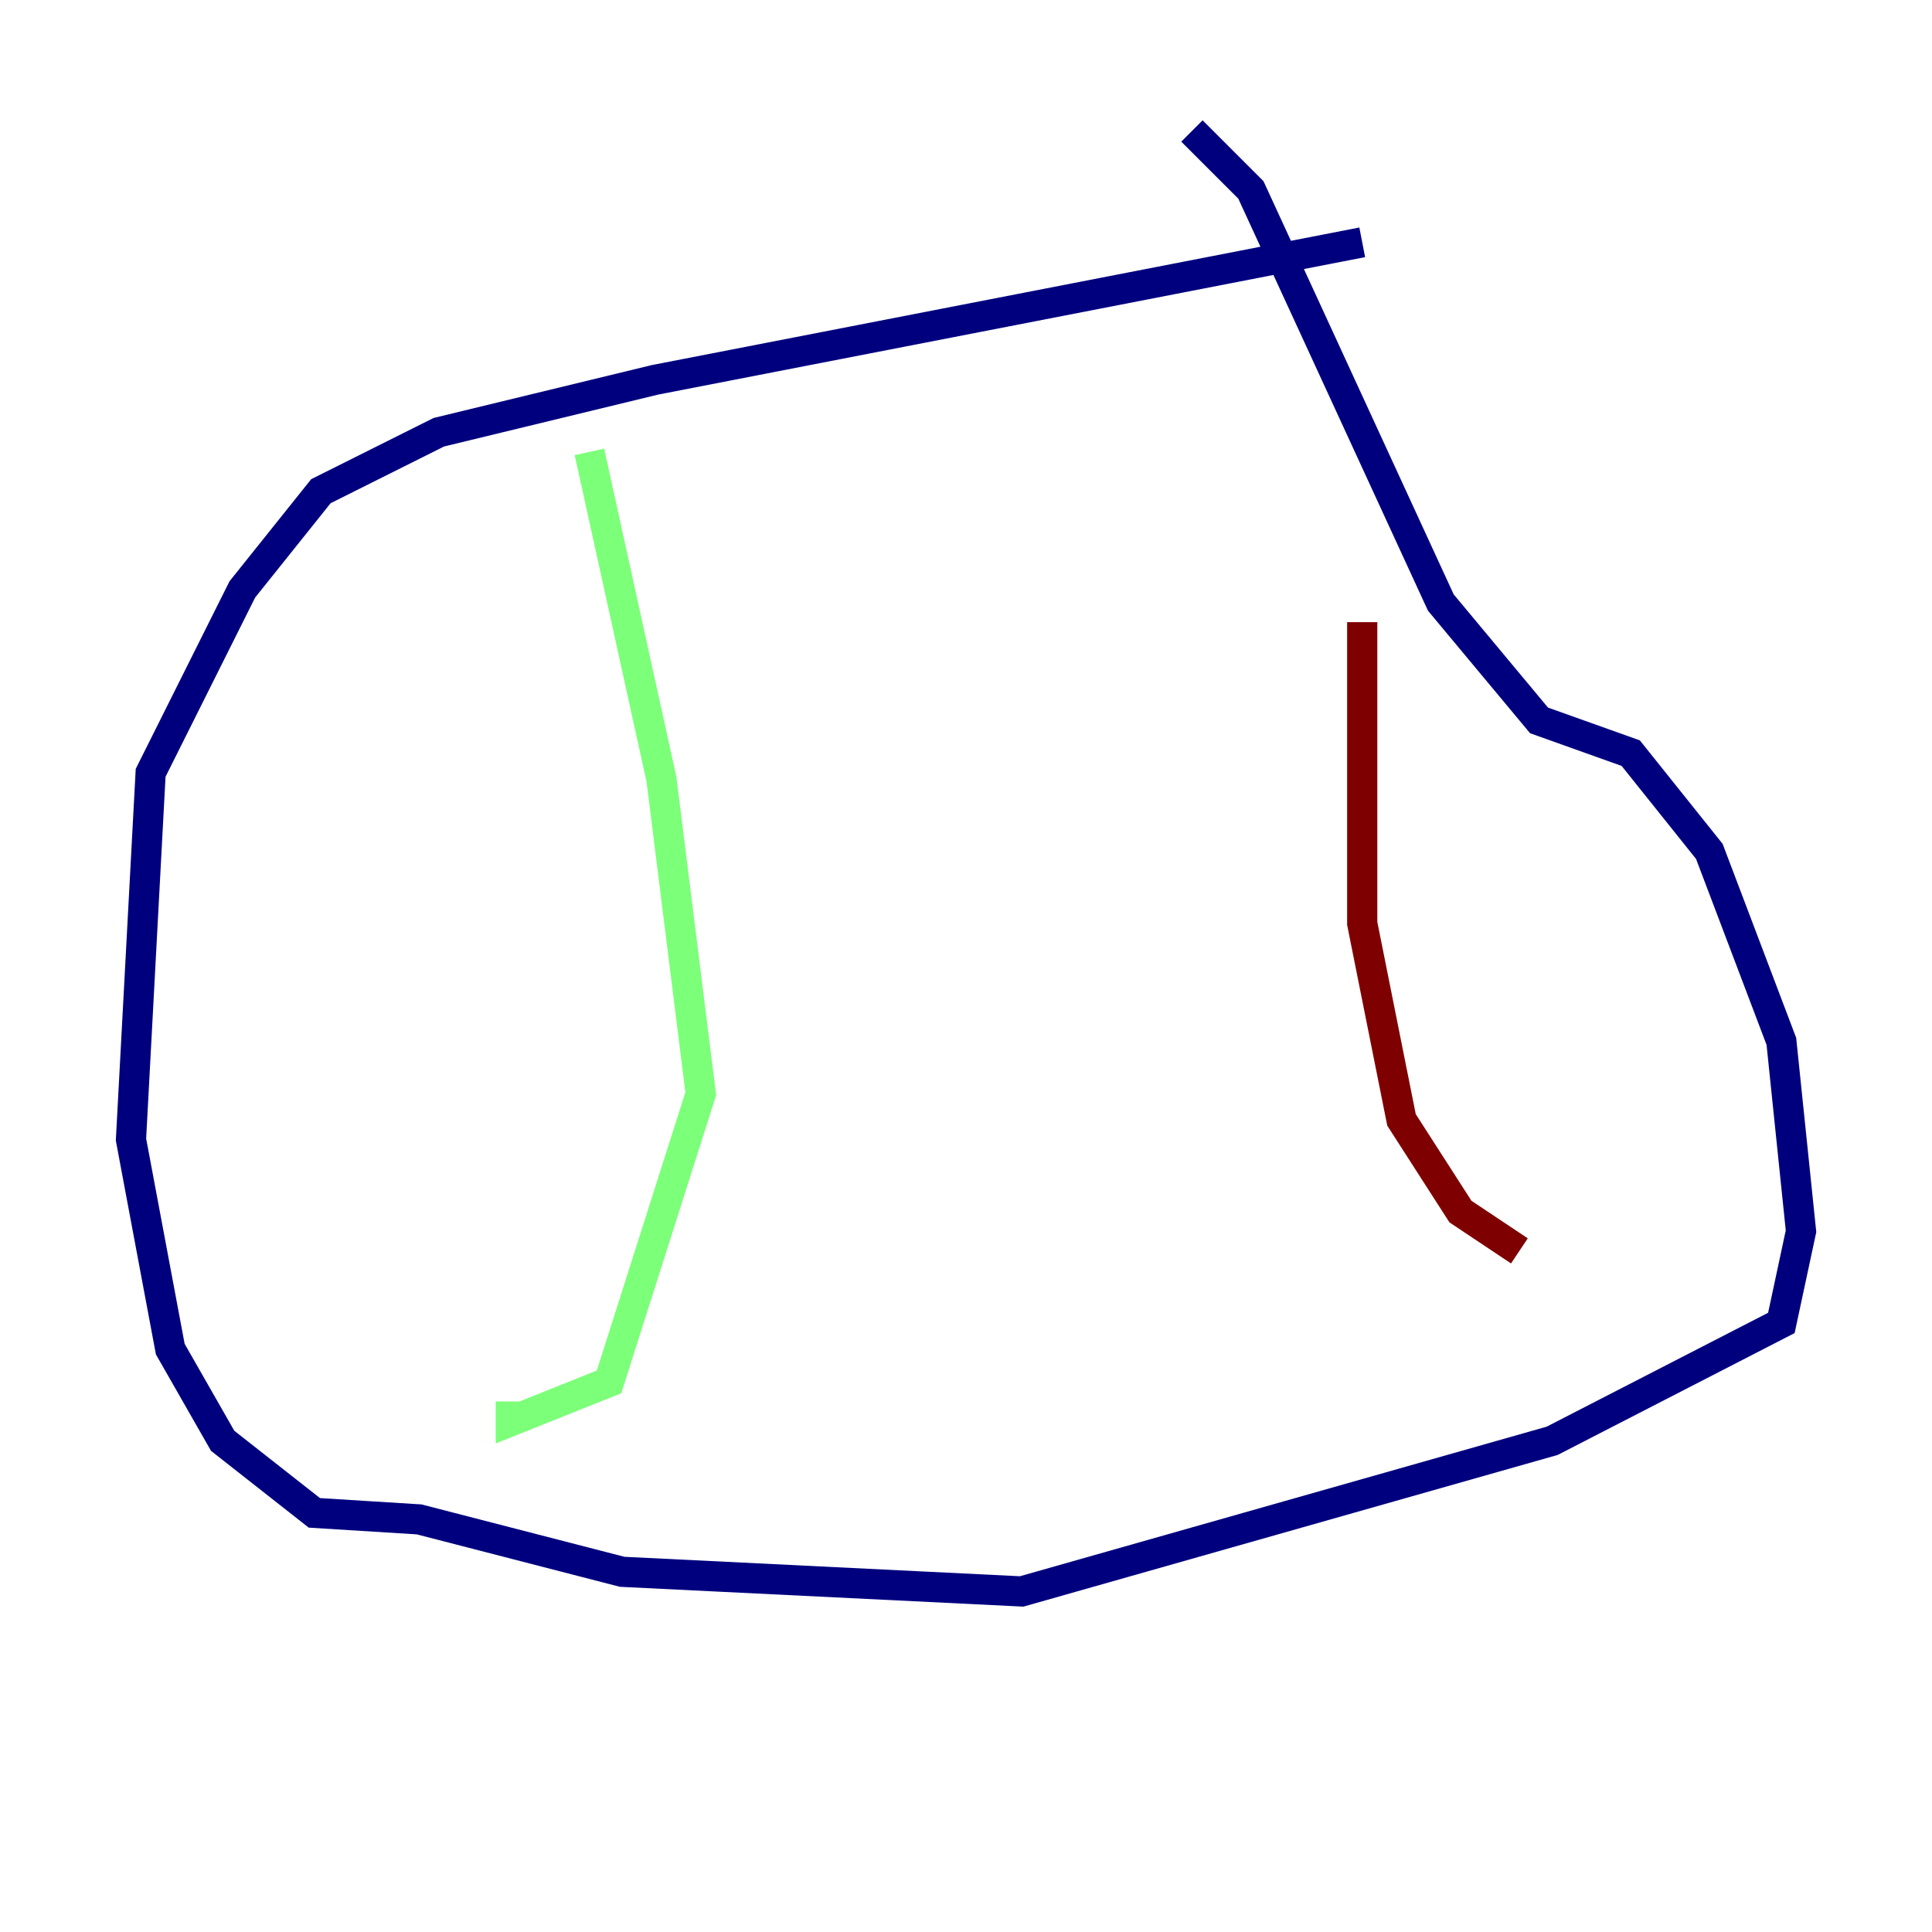 <?xml version="1.0" encoding="utf-8" ?>
<svg baseProfile="tiny" height="128" version="1.2" viewBox="0,0,128,128" width="128" xmlns="http://www.w3.org/2000/svg" xmlns:ev="http://www.w3.org/2001/xml-events" xmlns:xlink="http://www.w3.org/1999/xlink"><defs /><polyline fill="none" points="90.251,16.054 43.39,25.166 29.071,28.637 21.261,32.542 16.054,39.051 9.98,51.2 8.678,75.498 11.281,89.383 14.752,95.458 20.827,100.231 27.77,100.664 41.22,104.136 67.688,105.437 102.834,95.458 118.02,87.647 119.322,81.573 118.02,68.99 113.248,56.407 108.041,49.898 101.966,47.729 95.458,39.919 82.875,12.583 78.969,8.678" stroke="#00007f" stroke-width="2" /><polyline fill="none" points="39.051,29.939 43.824,51.634 46.427,72.461 40.352,91.552 33.844,94.156 33.844,92.854" stroke="#7cff79" stroke-width="2" /><polyline fill="none" points="90.251,41.22 90.251,61.18 92.854,74.197 96.759,80.271 100.664,82.875" stroke="#7f0000" stroke-width="2" /></svg>